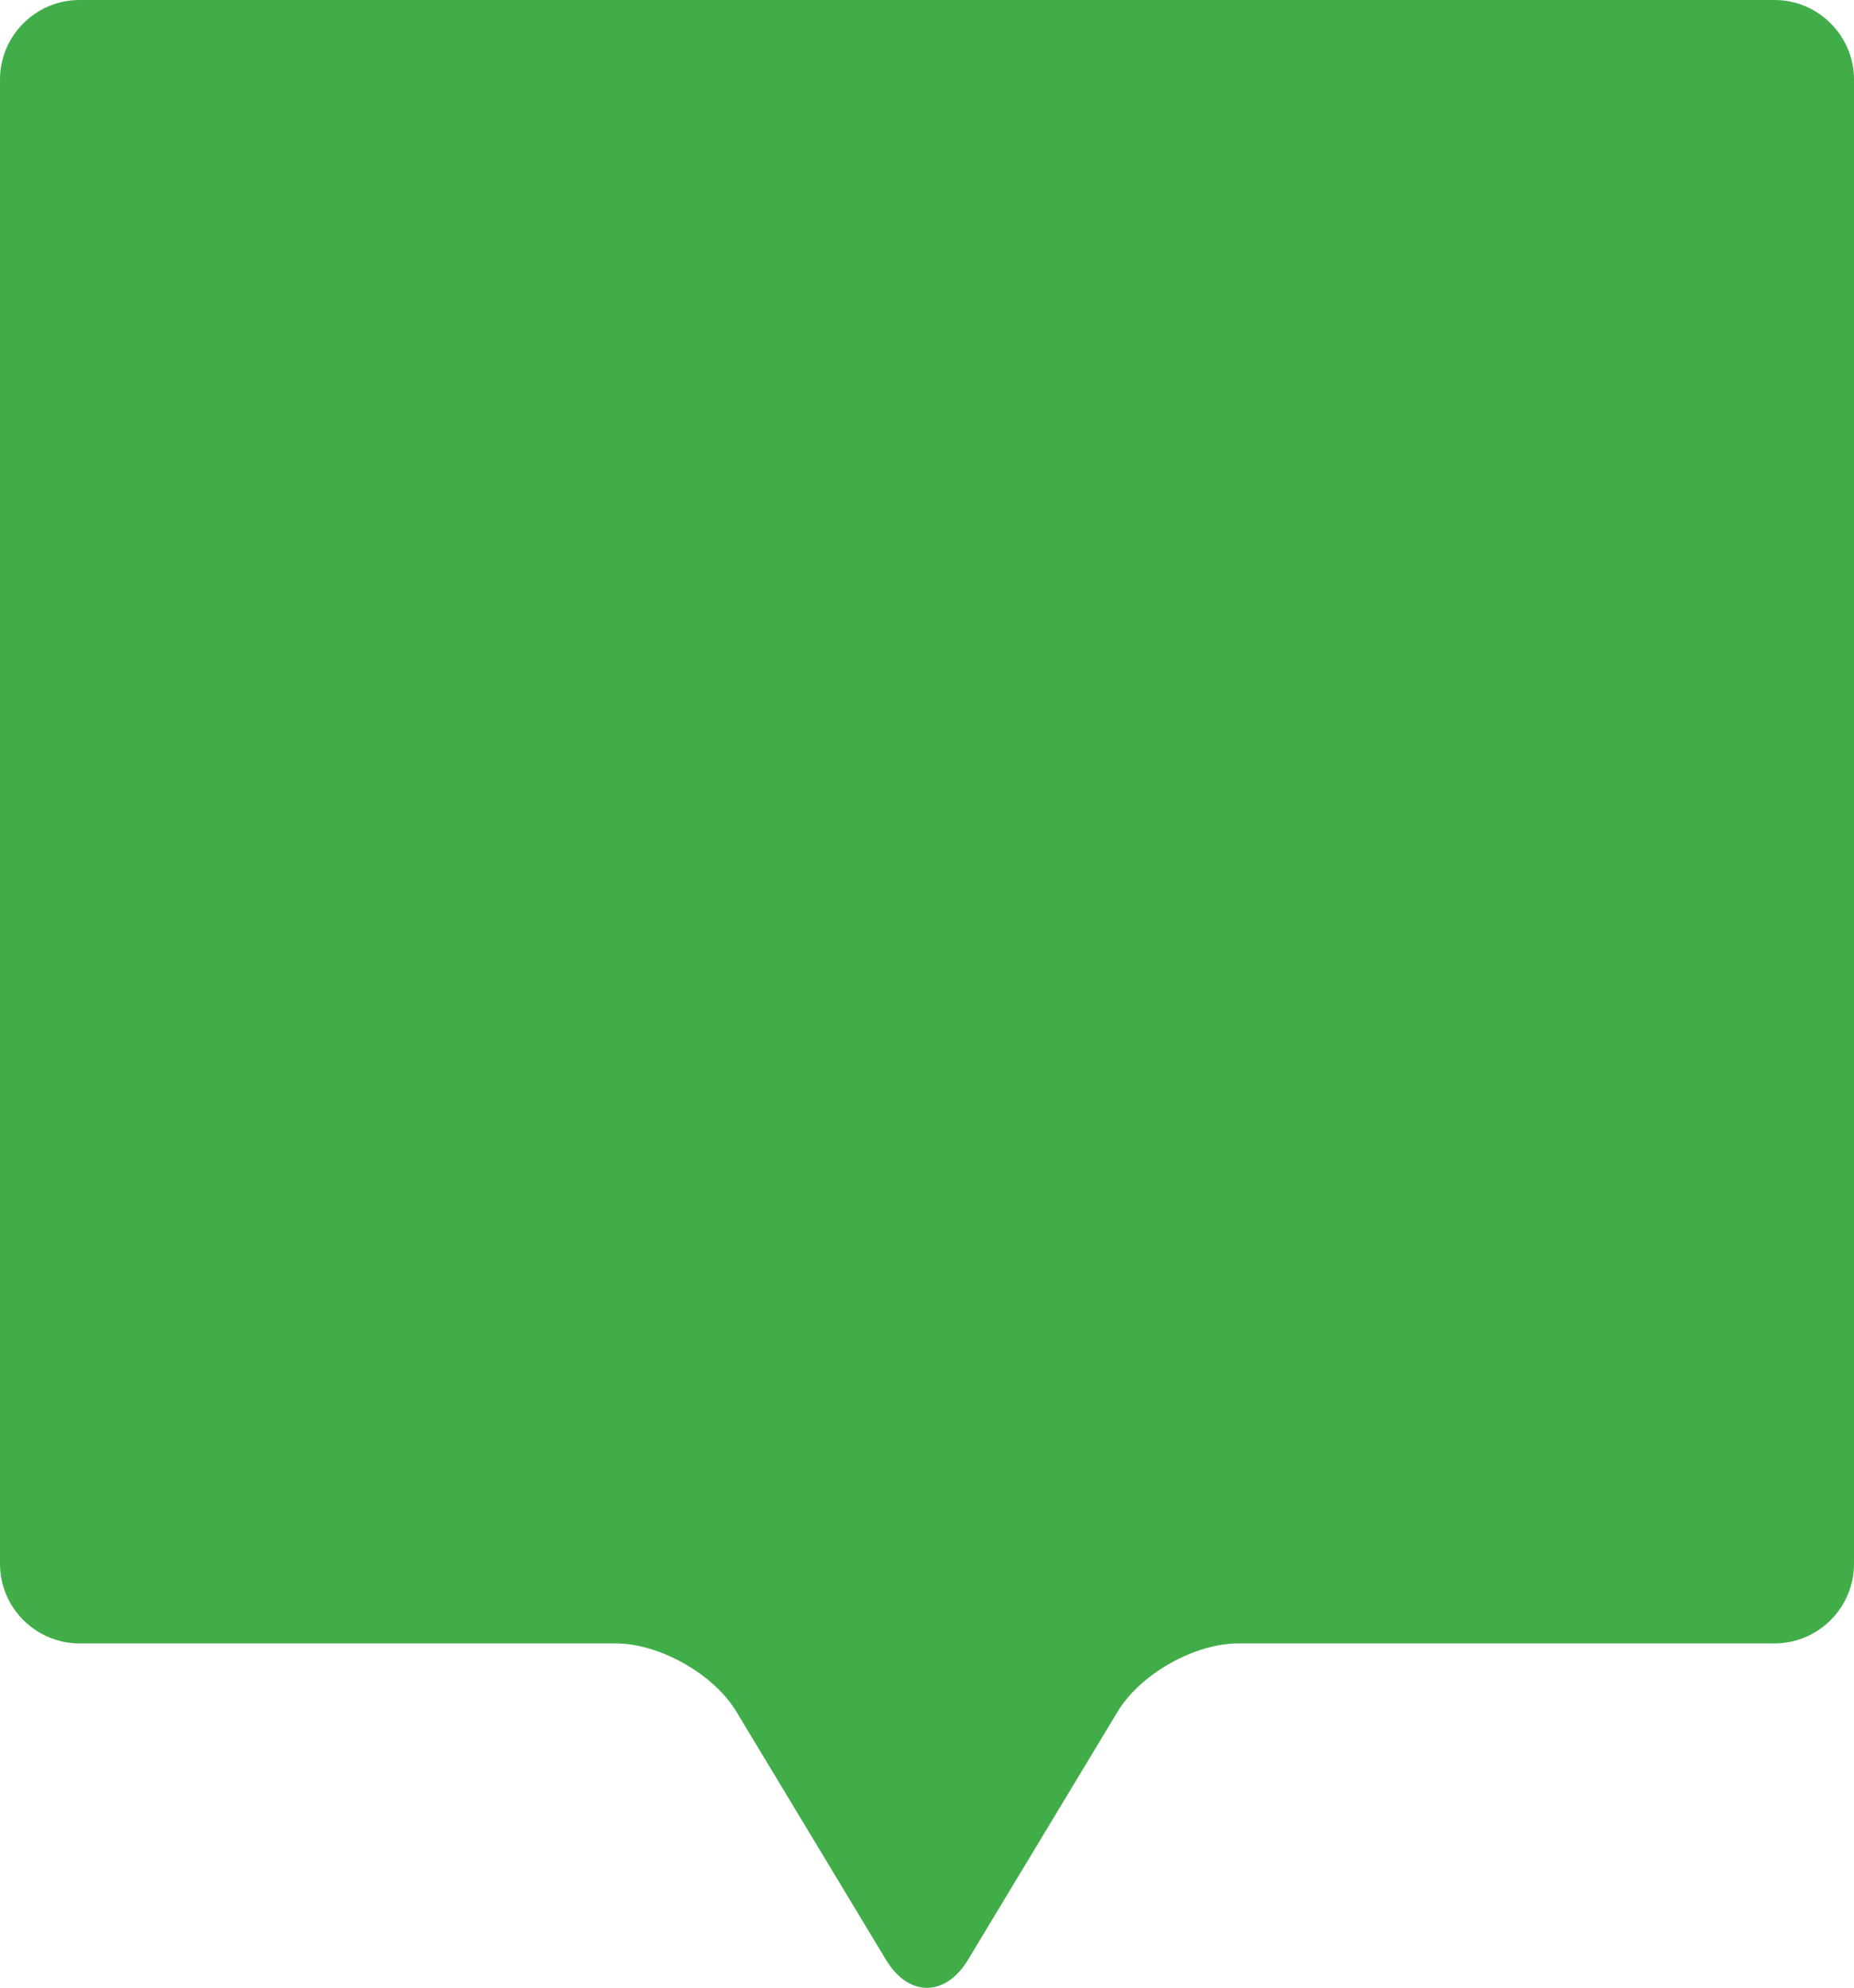 <?xml version="1.0" encoding="UTF-8"?><svg id="a" xmlns="http://www.w3.org/2000/svg" width="140" height="150" viewBox="0 0 140 150"><path d="m0,6C0,2.7,2.7,0,6,0h128C137.3,0,140,2.7,140,6v112.02c0,3.3-2.7,6-6,6h-40.5c-3.3,0-7.39,2.31-9.1,5.14l-11.3,18.73c-1.71,2.83-4.5,2.83-6.2,0l-11.3-18.73c-1.71-2.83-5.8-5.14-9.1-5.14H6c-3.3,0-6-2.7-6-6V6Z" fill="#41ad49"/></svg>